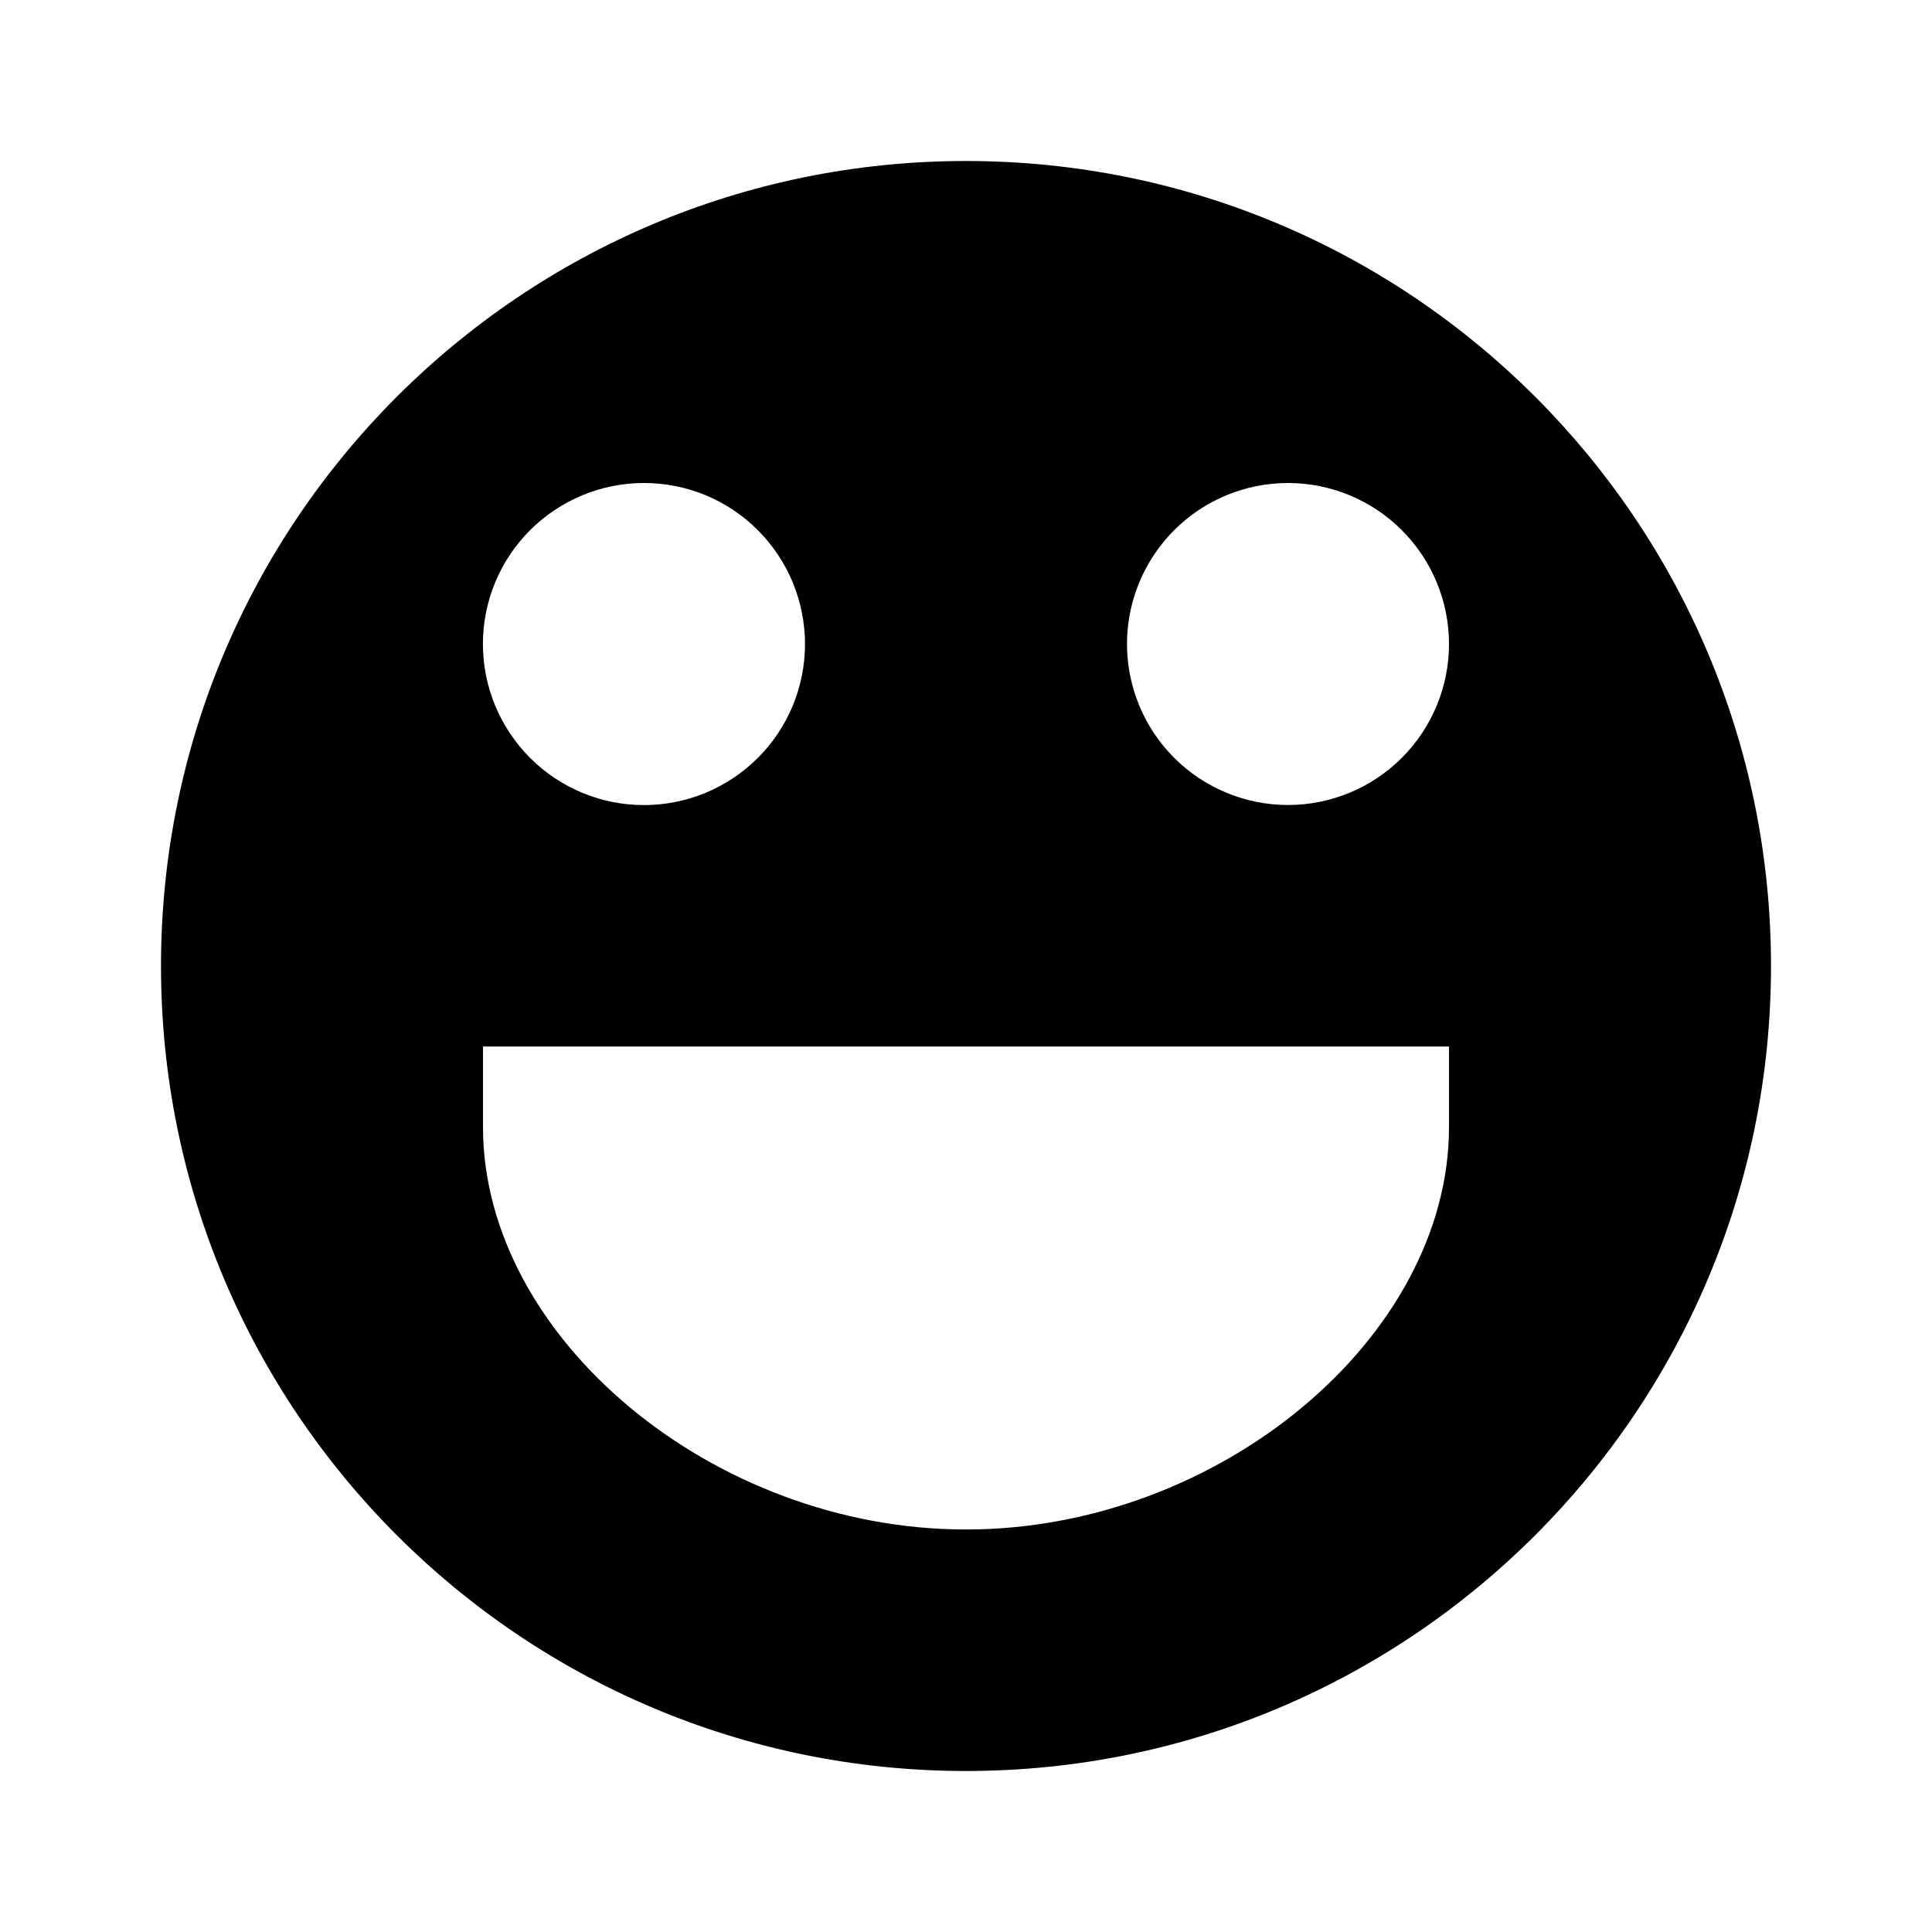 <svg width="24" height="24" viewBox="0 0 24 24" fill="none" xmlns="http://www.w3.org/2000/svg">
<path d="M12 2C6.477 2 2 6.477 2 12C2 17.522 6.477 22 12 22C17.523 22 22 17.522 22 12C22 6.477 17.523 2 12 2ZM8 6C8.263 6 8.523 6.052 8.766 6.152C9.008 6.253 9.229 6.4 9.414 6.586C9.6 6.772 9.747 6.993 9.848 7.235C9.948 7.478 10 7.738 10 8.001C10 8.264 9.948 8.524 9.848 8.767C9.747 9.009 9.6 9.23 9.414 9.415C9.228 9.601 9.007 9.748 8.765 9.849C8.522 9.949 8.262 10.001 7.999 10.001C7.468 10.001 6.96 9.79 6.585 9.415C6.21 9.039 5.999 8.531 5.999 8C5.999 7.469 6.21 6.961 6.585 6.586C6.961 6.211 7.469 6 8 6V6ZM18 14C18 16.617 15.14 19 12 19C8.86 19 6 16.617 6 14V13H18V14ZM16 10C15.47 10 14.961 9.789 14.586 9.414C14.211 9.039 14 8.53 14 8C14 7.47 14.211 6.961 14.586 6.586C14.961 6.211 15.47 6 16 6C16.53 6 17.039 6.211 17.414 6.586C17.789 6.961 18 7.47 18 8C18 8.53 17.789 9.039 17.414 9.414C17.039 9.789 16.53 10 16 10V10Z" fill="black"/>
</svg>
